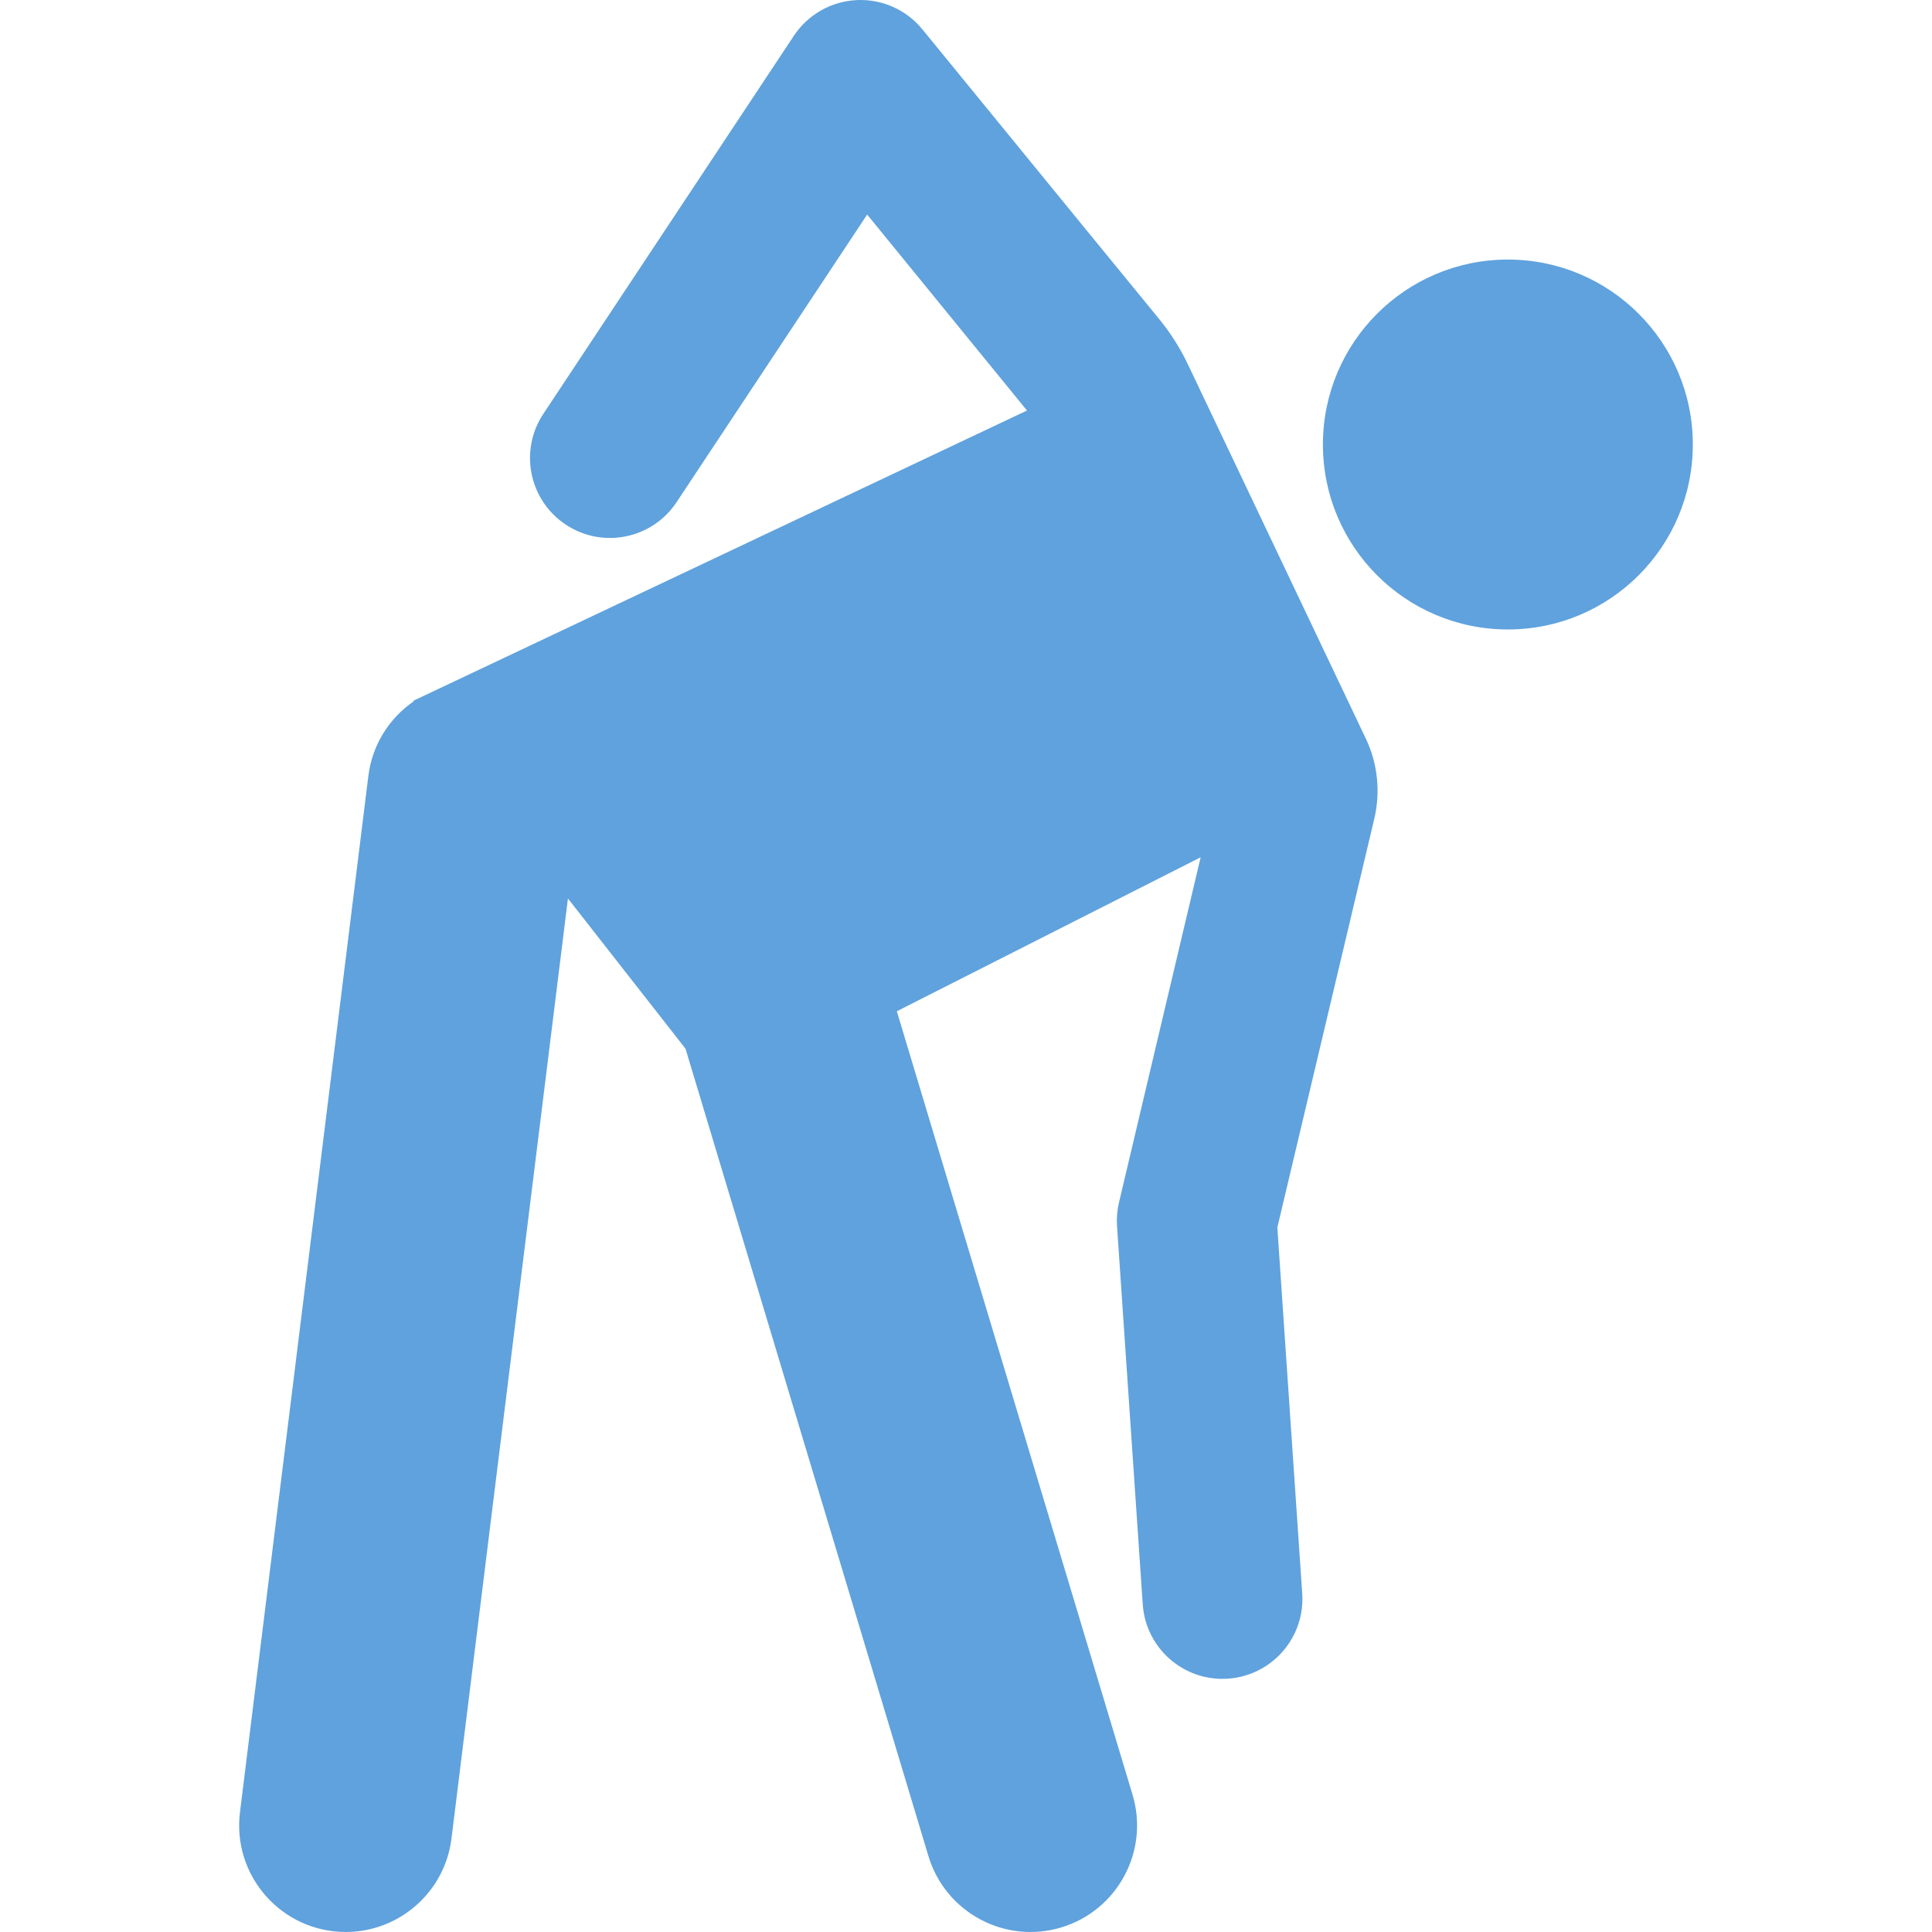 <?xml version="1.0" encoding="iso-8859-1"?>
<!-- Generator: Adobe Illustrator 18.0.0, SVG Export Plug-In . SVG Version: 6.00 Build 0)  -->
<!DOCTYPE svg PUBLIC "-//W3C//DTD SVG 1.1//EN" "http://www.w3.org/Graphics/SVG/1.1/DTD/svg11.dtd">
<svg version="1.1" id="Capa_1" xmlns="http://www.w3.org/2000/svg" xmlns:xlink="http://www.w3.org/1999/xlink" x="0px" y="0px"
	 viewBox="0 0 460 460" style="enable-background:new 0 0 460 460;" xml:space="preserve" fill="#5FA2DD">
<g id="XMLID_1077_">
	<path id="XMLID_1120_" d="M282.842,86.772c-1.818-3.827-4.144-7.509-6.829-10.787c-6.282-7.666-21.506-26.271-56.386-68.983
		c-3.823-4.687-9.636-7.279-15.689-6.979c-6.04,0.299-11.58,3.453-14.922,8.495l-59.654,90.024
		c-5.804,8.761-3.409,20.569,5.352,26.375c8.761,5.806,20.568,3.409,26.376-5.351l45.378-68.48l38.052,46.657
		c-13.723,6.491-132.339,62.595-146.133,69.121l0.099,0.126c-5.756,3.97-9.857,10.284-10.784,17.769L57.135,431.501
		c-1.874,15.123,9.913,28.495,25.213,28.495c12.621,0,23.557-9.409,25.148-22.257l27.727-223.815l27.994,35.764l57.84,192.241
		c4.039,13.425,18.2,21.024,31.608,16.987c13.419-4.037,21.025-18.188,16.987-31.607l-56.122-186.532l72.341-36.663l-19.442,82.179
		c-0.44,1.856-0.597,3.769-0.467,5.672l6.121,90.022c0.713,10.489,9.796,18.41,20.276,17.695
		c10.486-0.713,18.409-9.791,17.695-20.277l-5.925-87.15l23.082-97.317c1.518-6.402,0.813-13.135-2.012-19.077
		C312.509,149.173,290.686,103.281,282.842,86.772z"/>
	<circle id="XMLID_1133_" cx="359.015" cy="105.836" r="44.037"/>
</g>
<g>
</g>
<g>
</g>
<g>
</g>
<g>
</g>
<g>
</g>
<g>
</g>
<g>
</g>
<g>
</g>
<g>
</g>
<g>
</g>
<g>
</g>
<g>
</g>
<g>
</g>
<g>
</g>
<g>
</g>
</svg>
